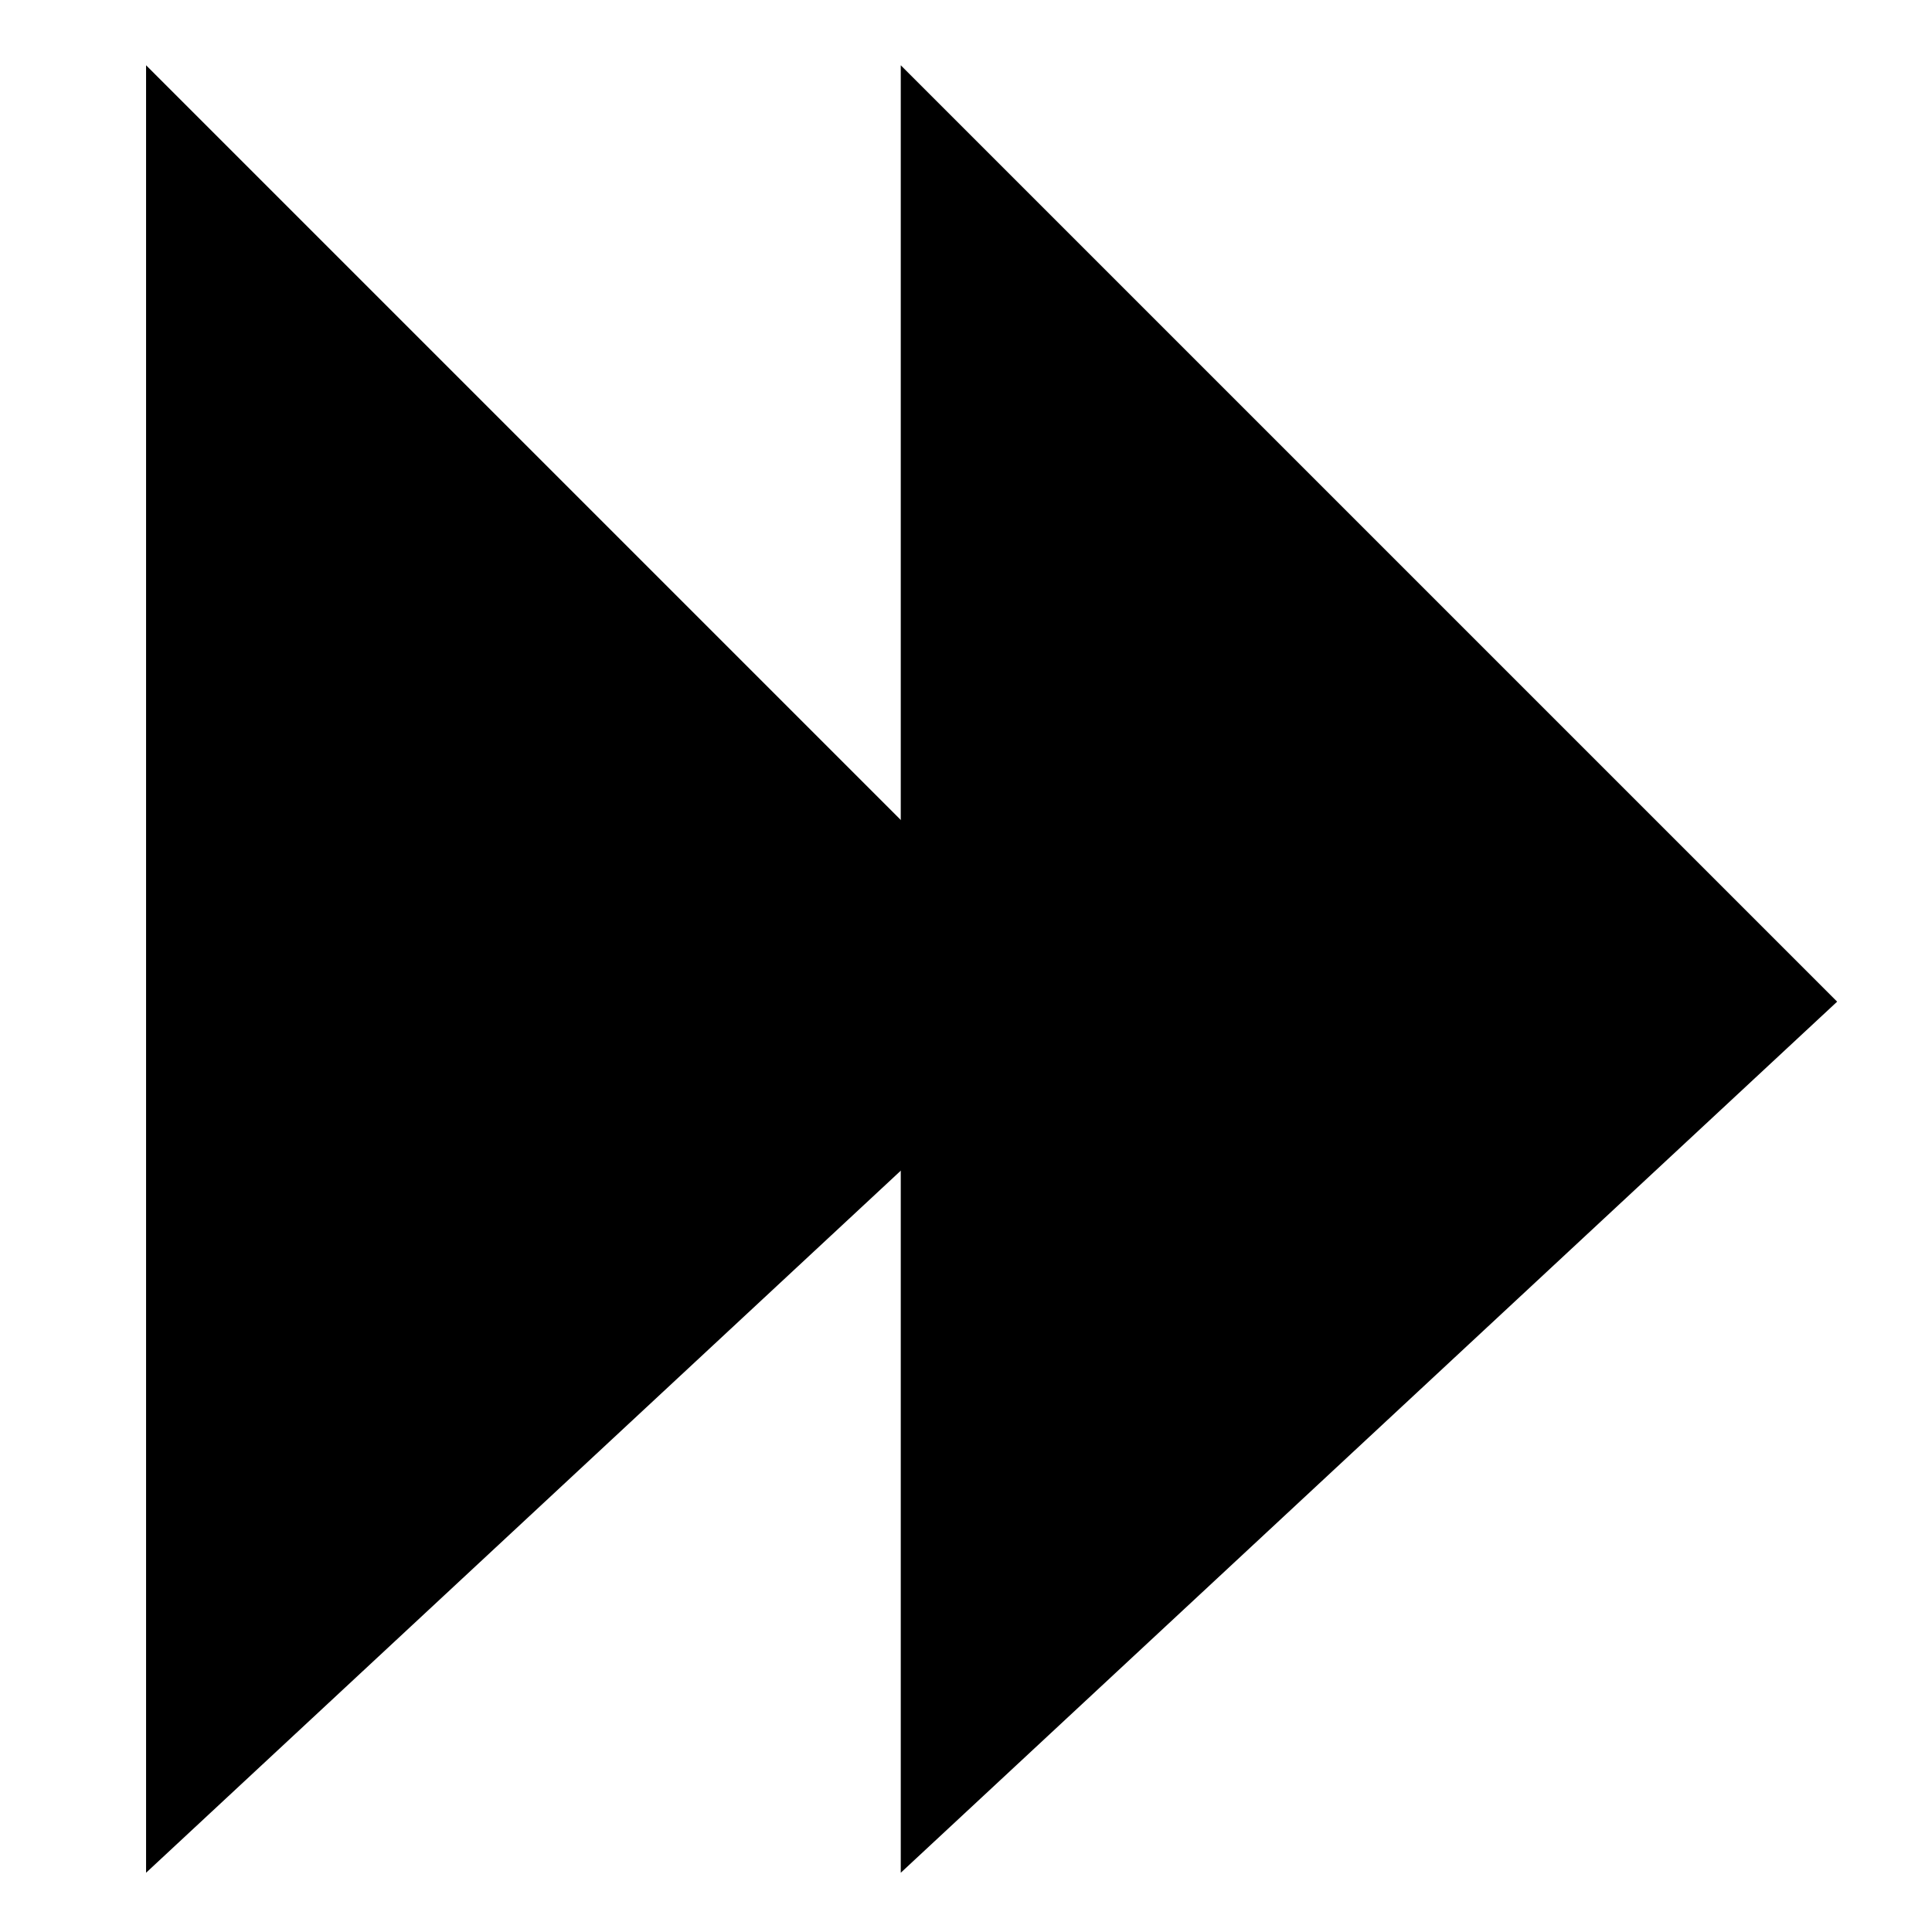 <?xml version="1.0" encoding="UTF-8" standalone="no"?>
<!-- Created with Inkscape (http://www.inkscape.org/) -->

<svg
   xmlns:dc="http://purl.org/dc/elements/1.1/"
   xmlns:cc="http://creativecommons.org/ns#"
   xmlns:rdf="http://www.w3.org/1999/02/22-rdf-syntax-ns#"
   xmlns:svg="http://www.w3.org/2000/svg"
   xmlns="http://www.w3.org/2000/svg"
   xmlns:sodipodi="http://sodipodi.sourceforge.net/DTD/sodipodi-0.dtd"
   xmlns:inkscape="http://www.inkscape.org/namespaces/inkscape"
   width="64px"
   height="64px"
   id="svg3047"
   version="1.1"
   inkscape:version="0.48.4 r9939"
   sodipodi:docname="prev.svg">
  <defs
     id="defs3049" />
  <sodipodi:namedview
     id="base"
     pagecolor="#ffffff"
     bordercolor="#666666"
     borderopacity="1.0"
     inkscape:pageopacity="0.0"
     inkscape:pageshadow="2"
     inkscape:zoom="5.5"
     inkscape:cx="26.593857"
     inkscape:cy="32"
     inkscape:current-layer="layer1"
     showgrid="true"
     inkscape:document-units="px"
     inkscape:grid-bbox="true"
     inkscape:window-width="1280"
     inkscape:window-height="958"
     inkscape:window-x="0"
     inkscape:window-y="27"
     inkscape:window-maximized="1" />
  <g
     id="layer1"
     inkscape:label="Layer 1"
     inkscape:groupmode="layer">
    <path
       transform="matrix(-0.25,0,0,-0.25,110.804,150.43)"
       sodipodi:type="arc"
       id="path3003"
       style="fill:#000000;stroke:none"
       sodipodi:cx="454.28571"
       sodipodi:cy="275.21933"
       sodipodi:rx="1.5"
       sodipodi:ry="1.5"
       d="m 455.786,275.219 a 1.5,1.5 0 1 1 -3,0 1.5,1.5 0 1 1 3,0 z" />
    <path
       transform="matrix(-0.25,0,0,-0.25,110.804,150.43)"
       sodipodi:type="arc"
       id="path3005"
       style="fill:#000000;stroke:none"
       sodipodi:cx="457.14285"
       sodipodi:cy="483.79074"
       sodipodi:rx="1.5"
       sodipodi:ry="1.5"
       d="m 458.643,483.791 a 1.5,1.5 0 1 1 -3,0 1.5,1.5 0 1 1 3,0 z" />
    <path
       transform="matrix(-0.25,0,0,-0.25,110.804,150.43)"
       sodipodi:type="arc"
       id="path3007"
       style="fill:#000000;stroke:none"
       sodipodi:cx="451.42856"
       sodipodi:cy="526.64789"
       sodipodi:rx="1.5"
       sodipodi:ry="1.5"
       d="m 452.929,526.648 a 1.5,1.5 0 1 1 -3,0 1.5,1.5 0 1 1 3,0 z" />
    <path
       transform="matrix(-0.25,0,0,-0.25,110.804,150.43)"
       sodipodi:type="arc"
       id="path3009"
       style="fill:#000000;stroke:none"
       sodipodi:cx="465.71429"
       sodipodi:cy="363.79074"
       sodipodi:rx="1.5"
       sodipodi:ry="1.5"
       d="m 467.214,363.791 a 1.5,1.5 0 1 1 -3,0 1.5,1.5 0 1 1 3,0 z" />
    <path
       style="fill:#000000;stroke:#000000;stroke-width:0.25px;stroke-linecap:butt;stroke-linejoin:miter;stroke-opacity:1"
       d="m 4.964,61.75 0,-59.286 30.714,30.714 z"
       id="path3011"
       inkscape:connector-curvature="0" />
    <path
       style="fill:#000000;stroke:#000000;stroke-width:0.25px;stroke-linecap:butt;stroke-linejoin:miter;stroke-opacity:1"
       d="m 29.964,61.75 0,-59.286 30.714,30.714 z"
       id="path3011-9"
       inkscape:connector-curvature="0" />
  </g>
</svg>
